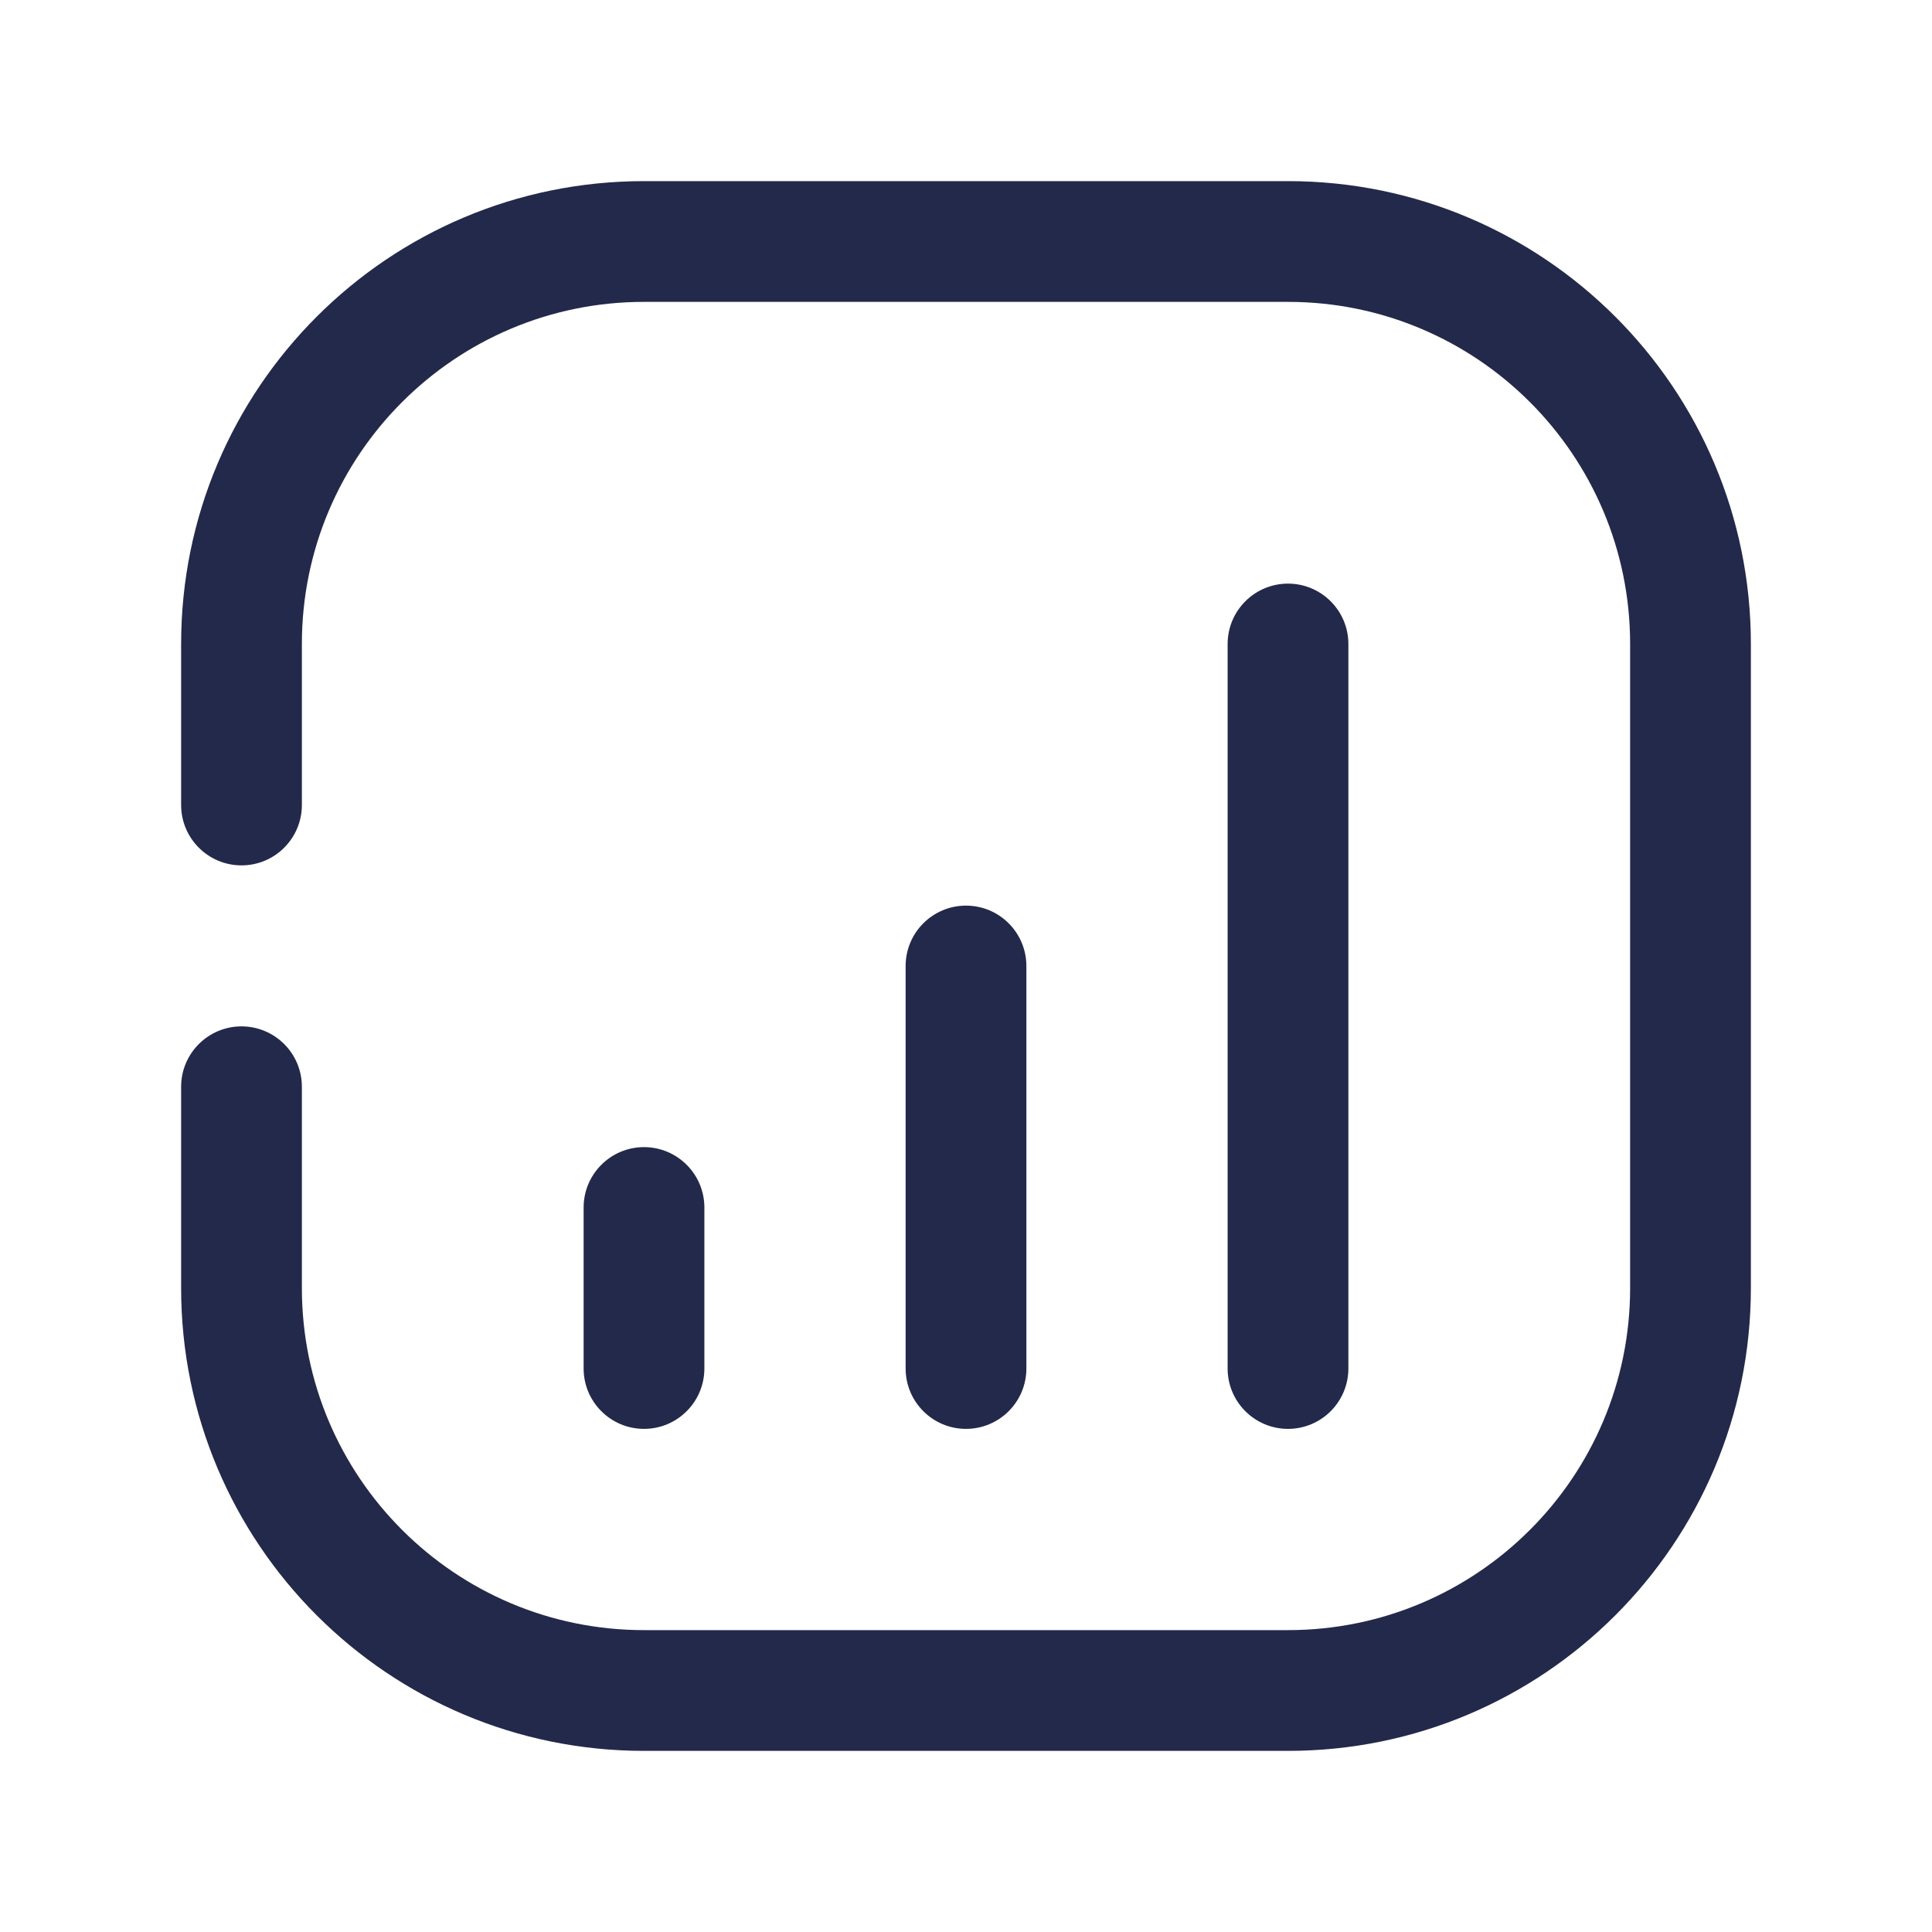 <svg width="24" height="24" viewBox="0 0 24 24" fill="none" xmlns="http://www.w3.org/2000/svg">
<path fill-rule="evenodd" clip-rule="evenodd" d="M8 14.25C8.414 14.25 8.75 14.586 8.75 15L8.75 17C8.75 17.414 8.414 17.75 8 17.75C7.586 17.75 7.25 17.414 7.25 17L7.25 15C7.25 14.586 7.586 14.25 8 14.25Z" fill="#23294A"/>
<path fill-rule="evenodd" clip-rule="evenodd" d="M12 11.25C12.414 11.25 12.75 11.586 12.75 12L12.75 17C12.75 17.414 12.414 17.75 12 17.75C11.586 17.75 11.25 17.414 11.25 17L11.25 12C11.25 11.586 11.586 11.25 12 11.25Z" fill="#23294A"/>
<path fill-rule="evenodd" clip-rule="evenodd" d="M16 7.25C16.414 7.25 16.75 7.586 16.75 8L16.75 17C16.75 17.414 16.414 17.75 16 17.75C15.586 17.75 15.25 17.414 15.25 17L15.25 8C15.25 7.586 15.586 7.25 16 7.25Z" fill="#23294A"/>
<path fill-rule="evenodd" clip-rule="evenodd" d="M2.25 8C2.25 4.824 4.824 2.25 8 2.25H16C19.176 2.25 21.75 4.824 21.75 8V16C21.75 19.176 19.176 21.75 16 21.75H8C4.824 21.75 2.25 19.176 2.25 16V13.5C2.25 13.086 2.586 12.75 3 12.75C3.414 12.75 3.75 13.086 3.75 13.5V16C3.75 18.347 5.653 20.25 8 20.25H16C18.347 20.25 20.25 18.347 20.25 16V8C20.25 5.653 18.347 3.75 16 3.75H8C5.653 3.75 3.75 5.653 3.75 8V10C3.75 10.414 3.414 10.75 3 10.75C2.586 10.75 2.25 10.414 2.25 10V8Z" fill="#23294A"/>
</svg>
